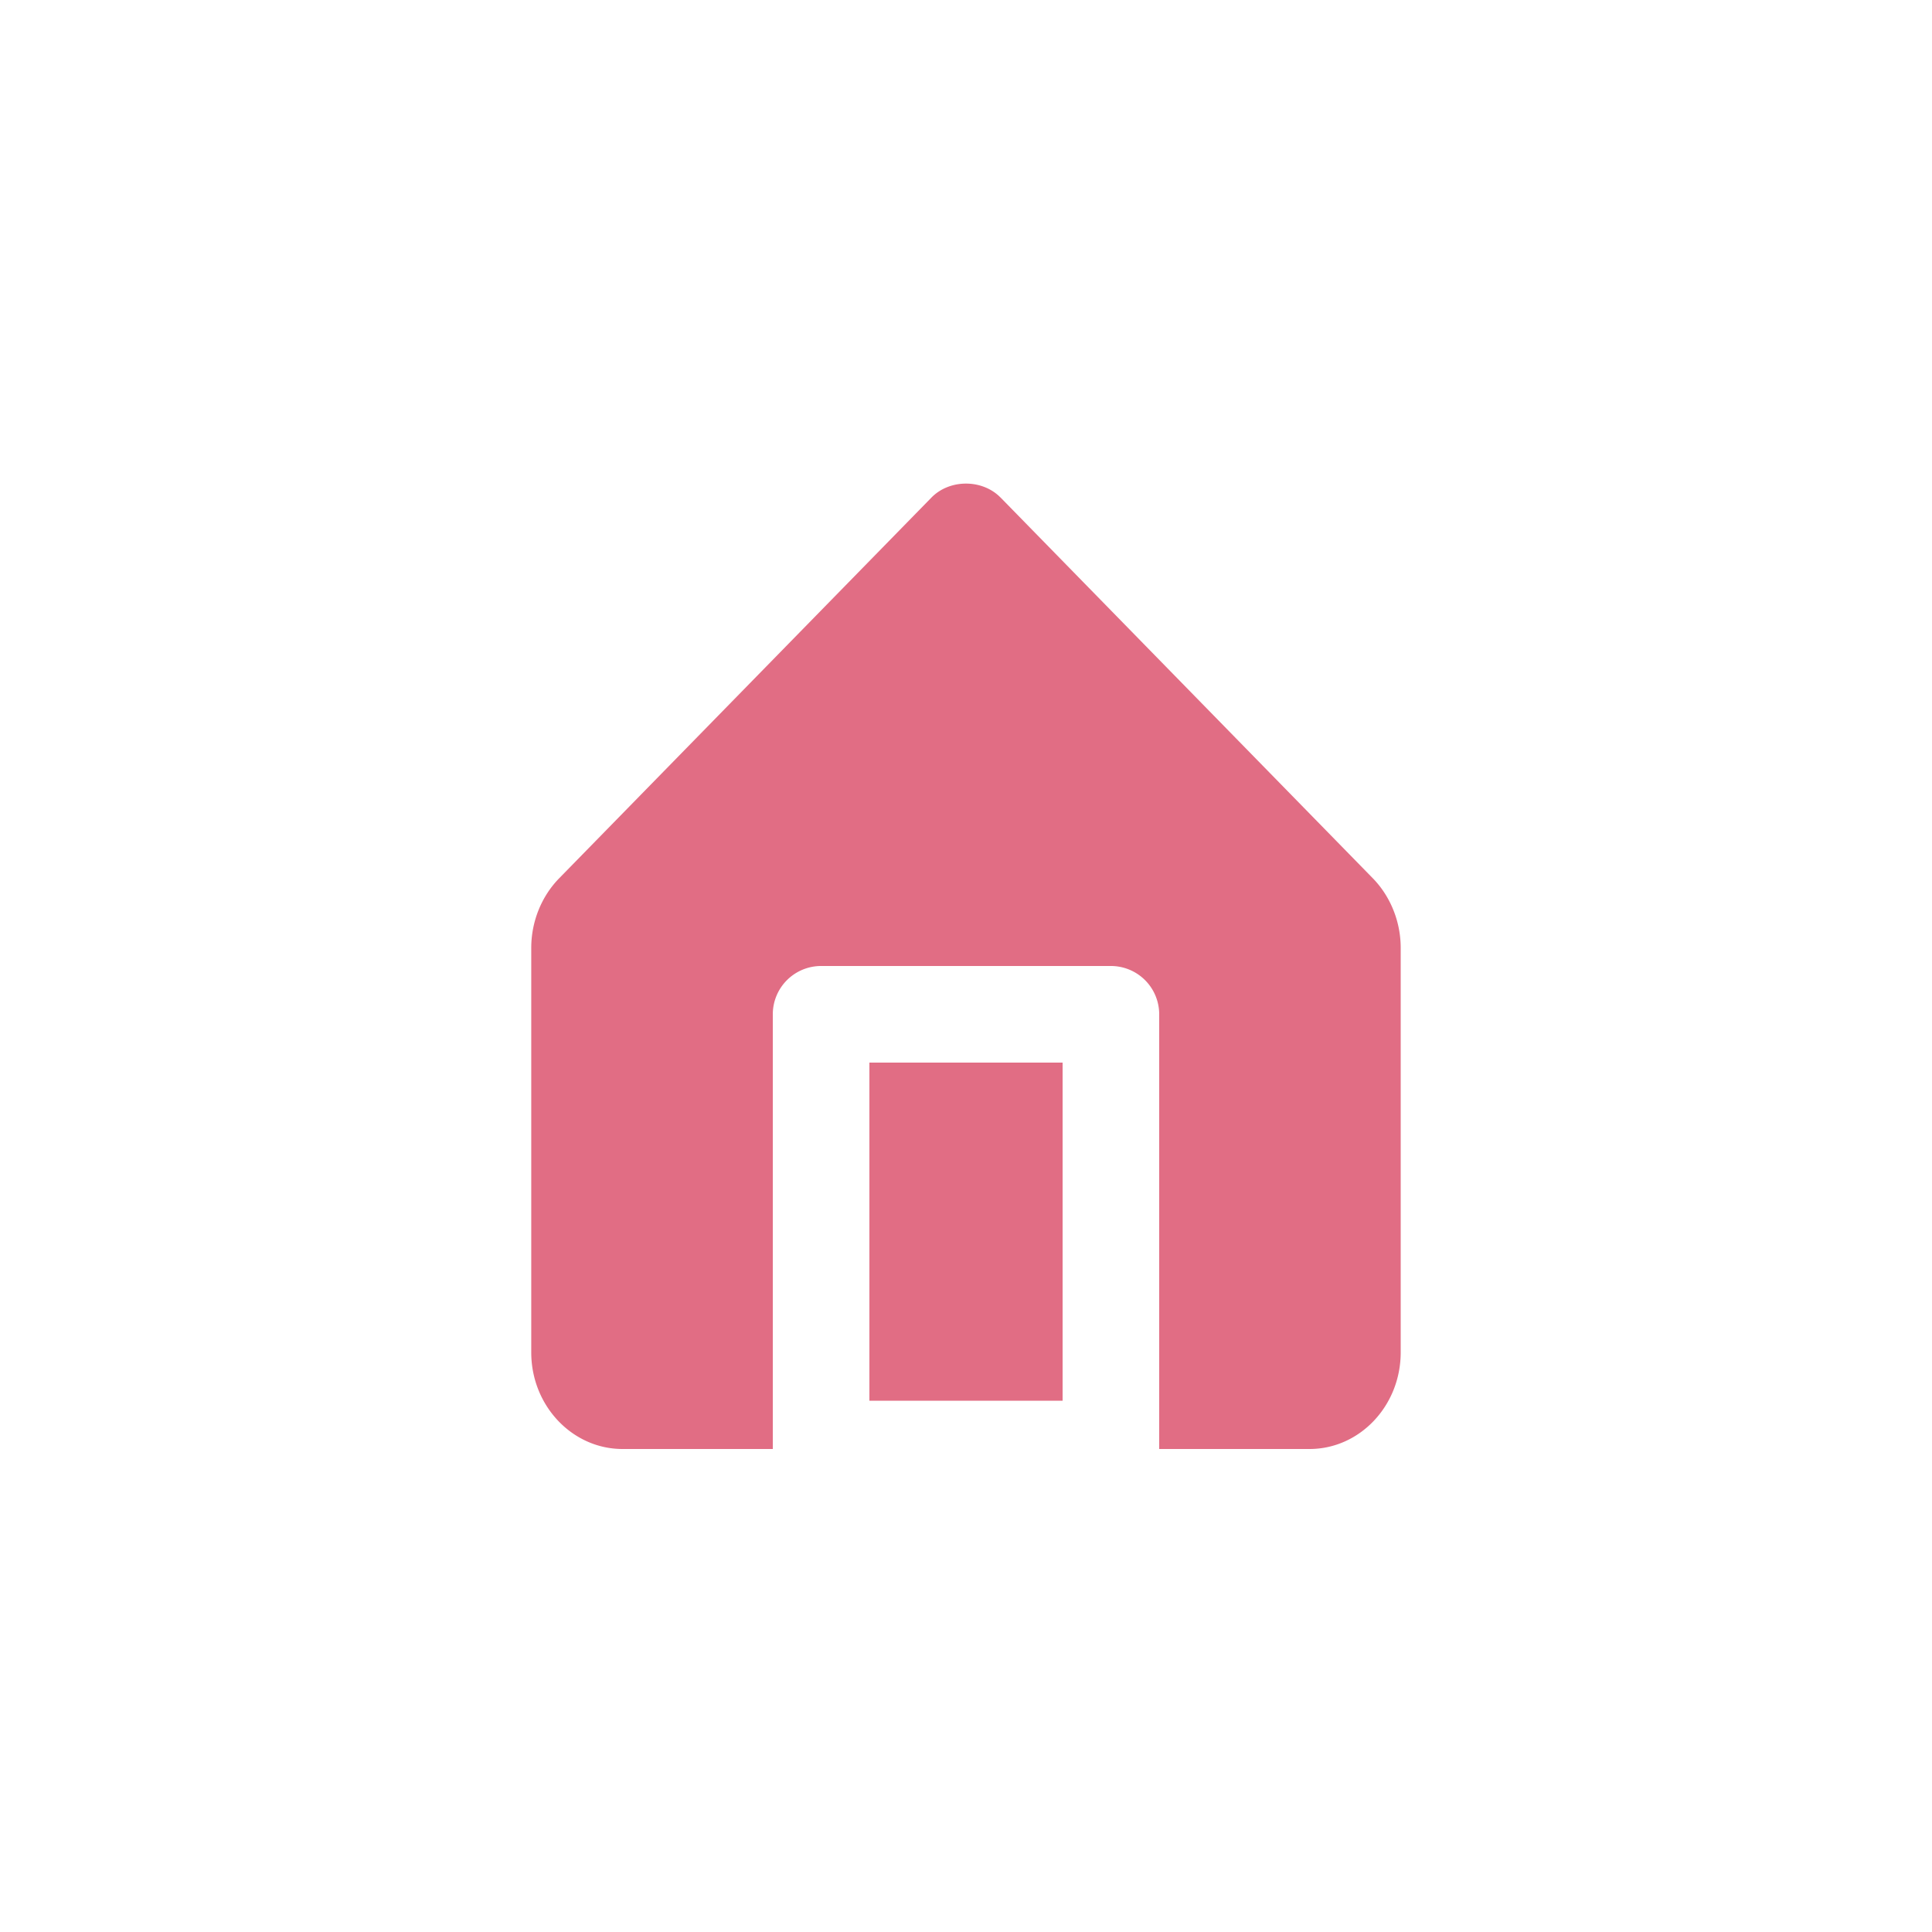<svg width="40" height="40" viewBox="0 0 40 40" fill="none" xmlns="http://www.w3.org/2000/svg">
    <g clip-path="url(#z0blf4s0ha)">
        <path fill-rule="evenodd" clip-rule="evenodd" d="m20.715 10.3 7.709 7.885c.366.376.576.9.576 1.439V28c0 1.103-.847 2-1.888 2H24v-9a1 1 0 0 0-1-1h-6a1 1 0 0 0-1 1v9h-3.111c-1.041 0-1.89-.897-1.89-2v-8.376c0-.54.21-1.063.576-1.438l7.71-7.885c.377-.385 1.053-.385 1.43 0zM22 29h-4v-7h4v7z" fill="#E16D84"/>
        <mask id="72q9ewtu6b" style="mask-type:luminance" maskUnits="userSpaceOnUse" x="10" y="10" width="19" height="20">
            <path fill-rule="evenodd" clip-rule="evenodd" d="m20.715 10.3 7.709 7.885c.366.376.576.9.576 1.439V28c0 1.103-.847 2-1.888 2H24v-9a1 1 0 0 0-1-1h-6a1 1 0 0 0-1 1v9h-3.111c-1.041 0-1.89-.897-1.89-2v-8.376c0-.54.21-1.063.576-1.438l7.71-7.885c.377-.385 1.053-.385 1.43 0zM22 29h-4v-7h4v7z" fill="#fff"/>
        </mask>
    </g>
    <defs>
        <clipPath id="z0blf4s0ha">
            <path fill="#fff" d="M0 0h40v40H0z"/>
        </clipPath>
    </defs>
</svg>
